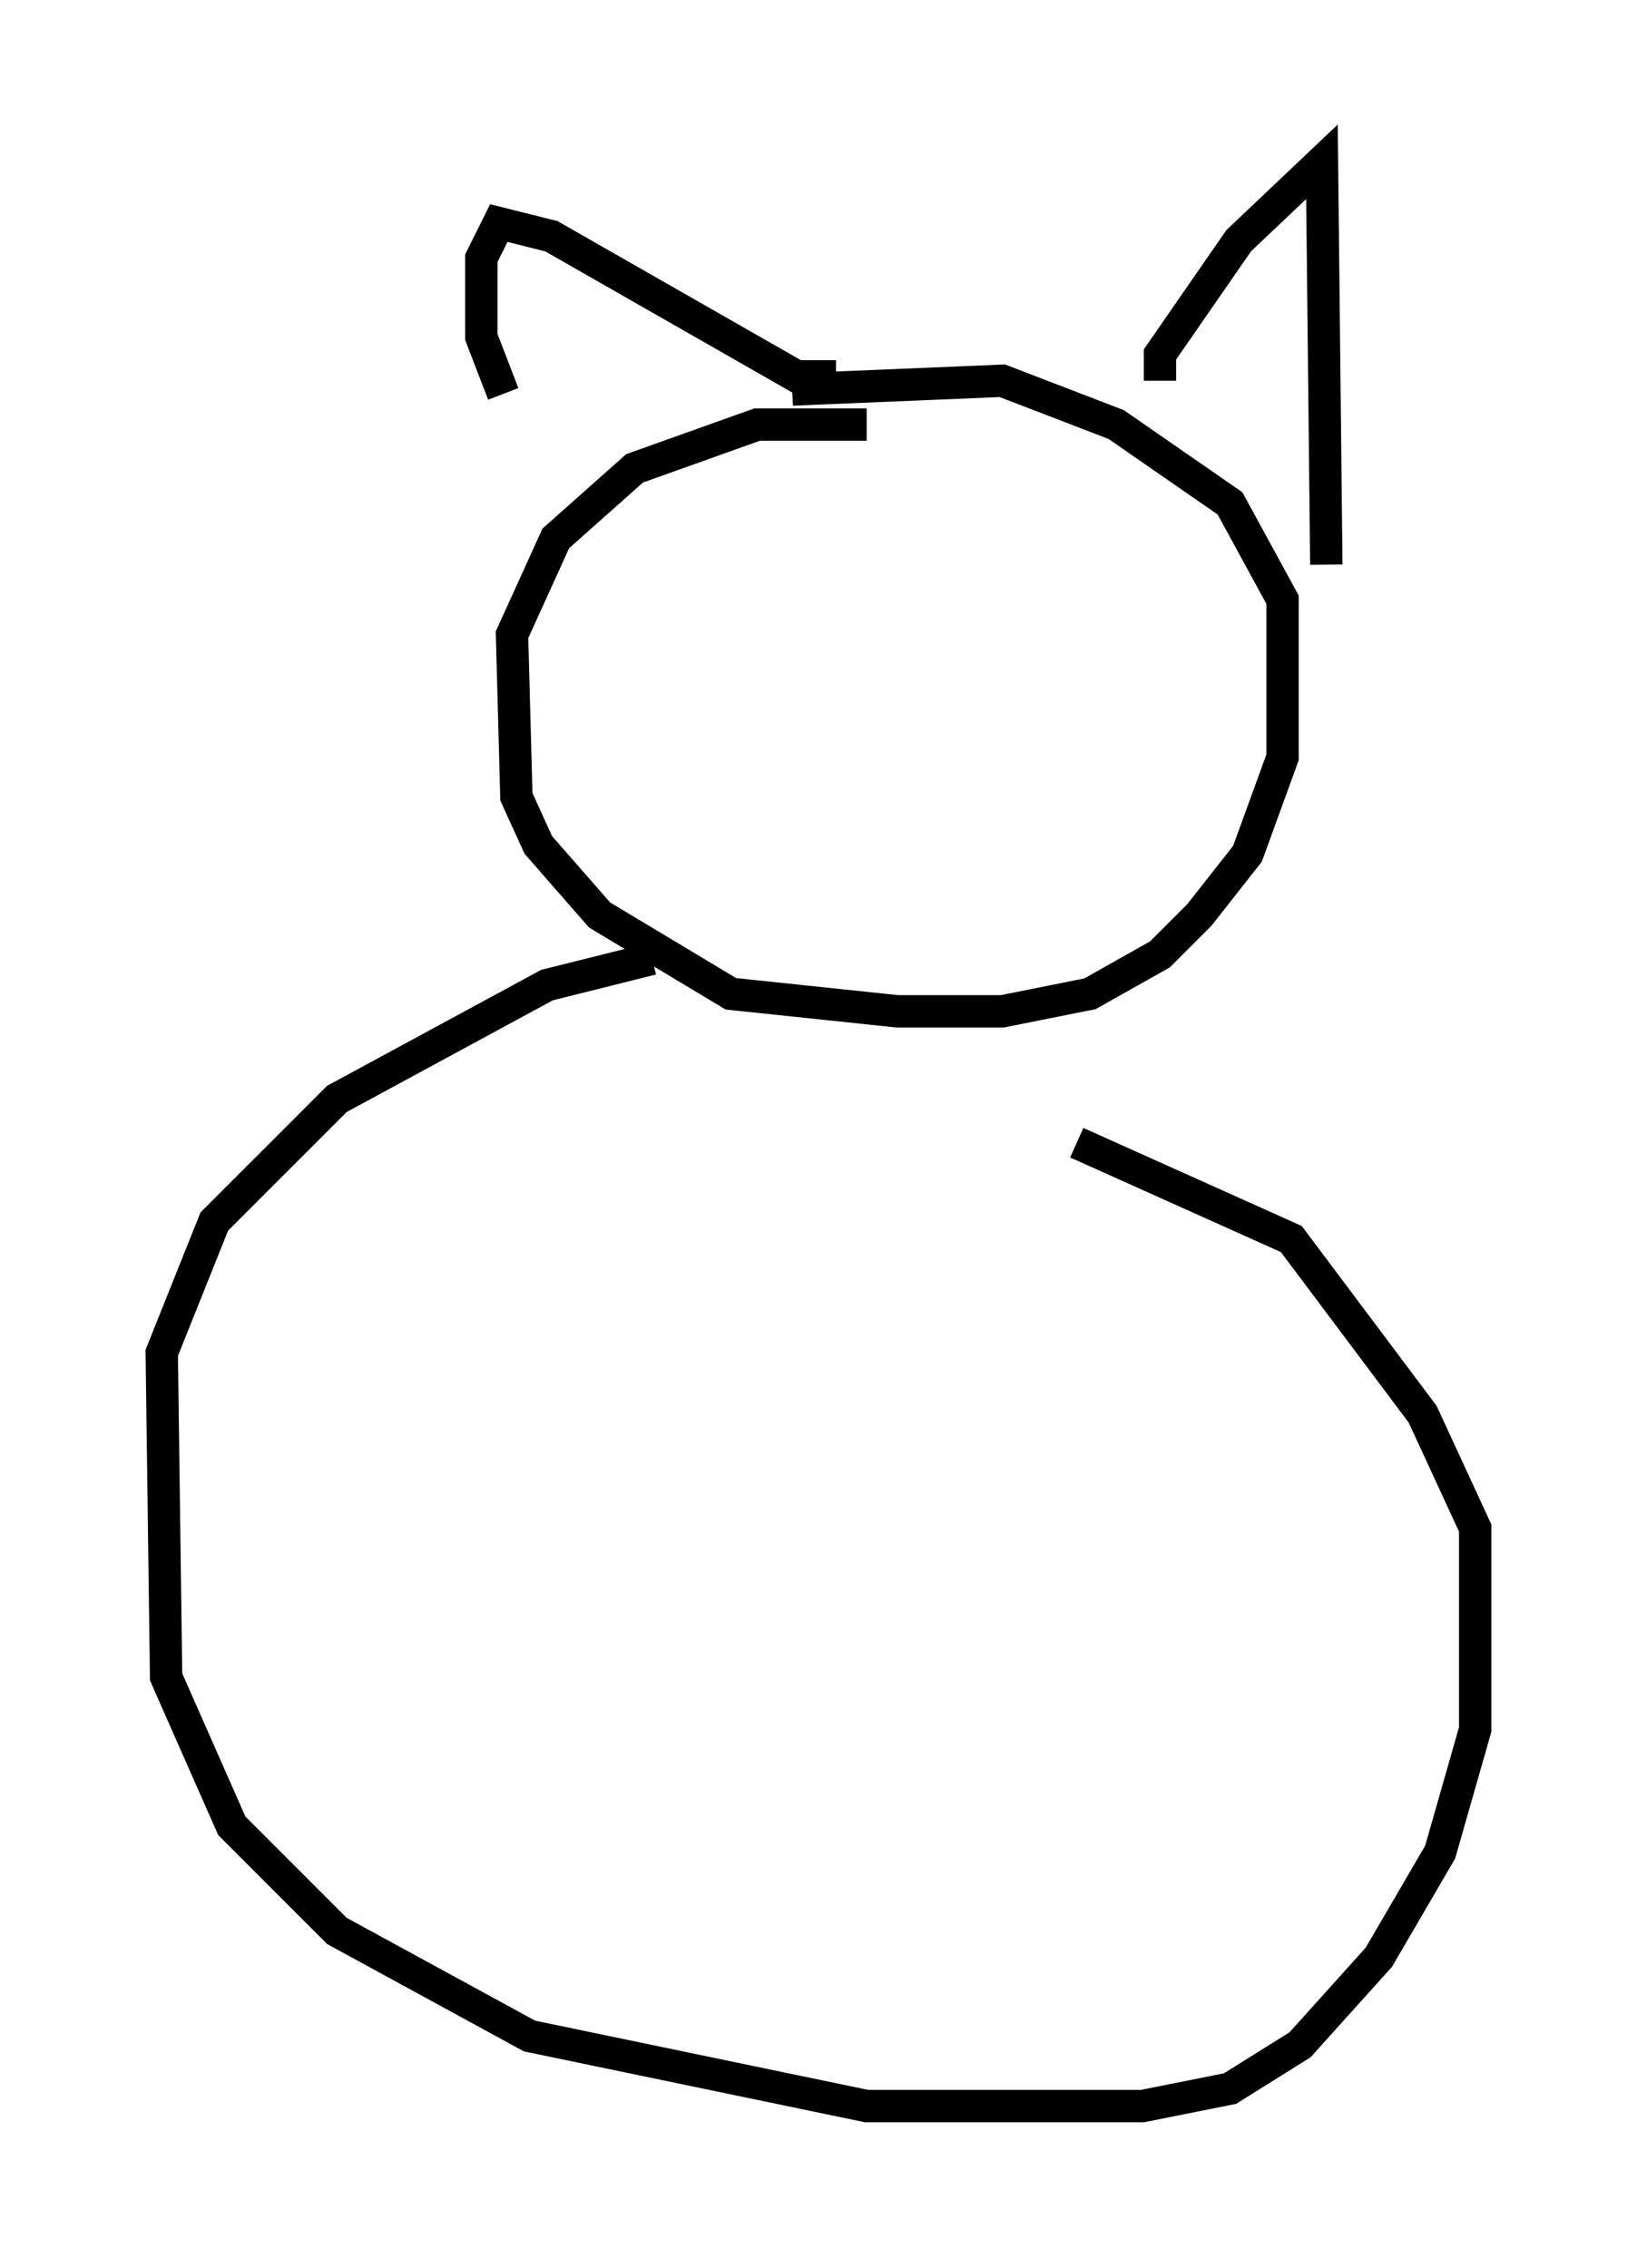 <?xml version="1.0" encoding="utf-8" ?>
<svg baseProfile="full" height="70.081" version="1.1" width="50.595" xmlns="http://www.w3.org/2000/svg" xmlns:ev="http://www.w3.org/2001/xml-events" xmlns:xlink="http://www.w3.org/1999/xlink"><defs /><rect fill="white" height="70.081" width="50.595" x="0" y="0" /><path d="M33.687, 14.202 m-6.901, -1.083 l-3.383, 0.0 -3.789, 1.353 l-2.436, 2.165 -1.353, 2.977 l0.135, 5.007 0.677, 1.488 l1.894, 2.165 4.059, 2.436 l5.142, 0.541 3.248, 0.0 l2.706, -0.541 2.165, -1.218 l1.218, -1.218 1.488, -1.894 l1.083, -2.977 0.0, -4.871 l-1.624, -2.977 -3.518, -2.436 l-3.518, -1.353 -6.495, 0.271 m-4.33, 17.591 l-3.248, 0.812 -6.495, 3.518 l-3.789, 3.789 -1.624, 4.059 l0.135, 10.013 2.03, 4.601 l3.248, 3.248 5.954, 3.248 l10.419, 2.165 8.525, 0.0 l2.706, -0.541 2.165, -1.353 l2.436, -2.706 1.894, -3.248 l1.083, -3.789 0.0, -6.225 l-1.624, -3.518 -4.059, -5.413 l-6.631, -2.977 m2.571, -23.545 l0.0, -0.812 2.436, -3.518 l2.571, -2.436 0.135, 12.449 m-15.155, -5.819 l-1.218, 0.0 -7.578, -4.33 l-1.624, -0.406 -0.541, 1.083 l0.0, 2.436 0.677, 1.759 " fill="none" stroke="black" stroke-width="1" /></svg>